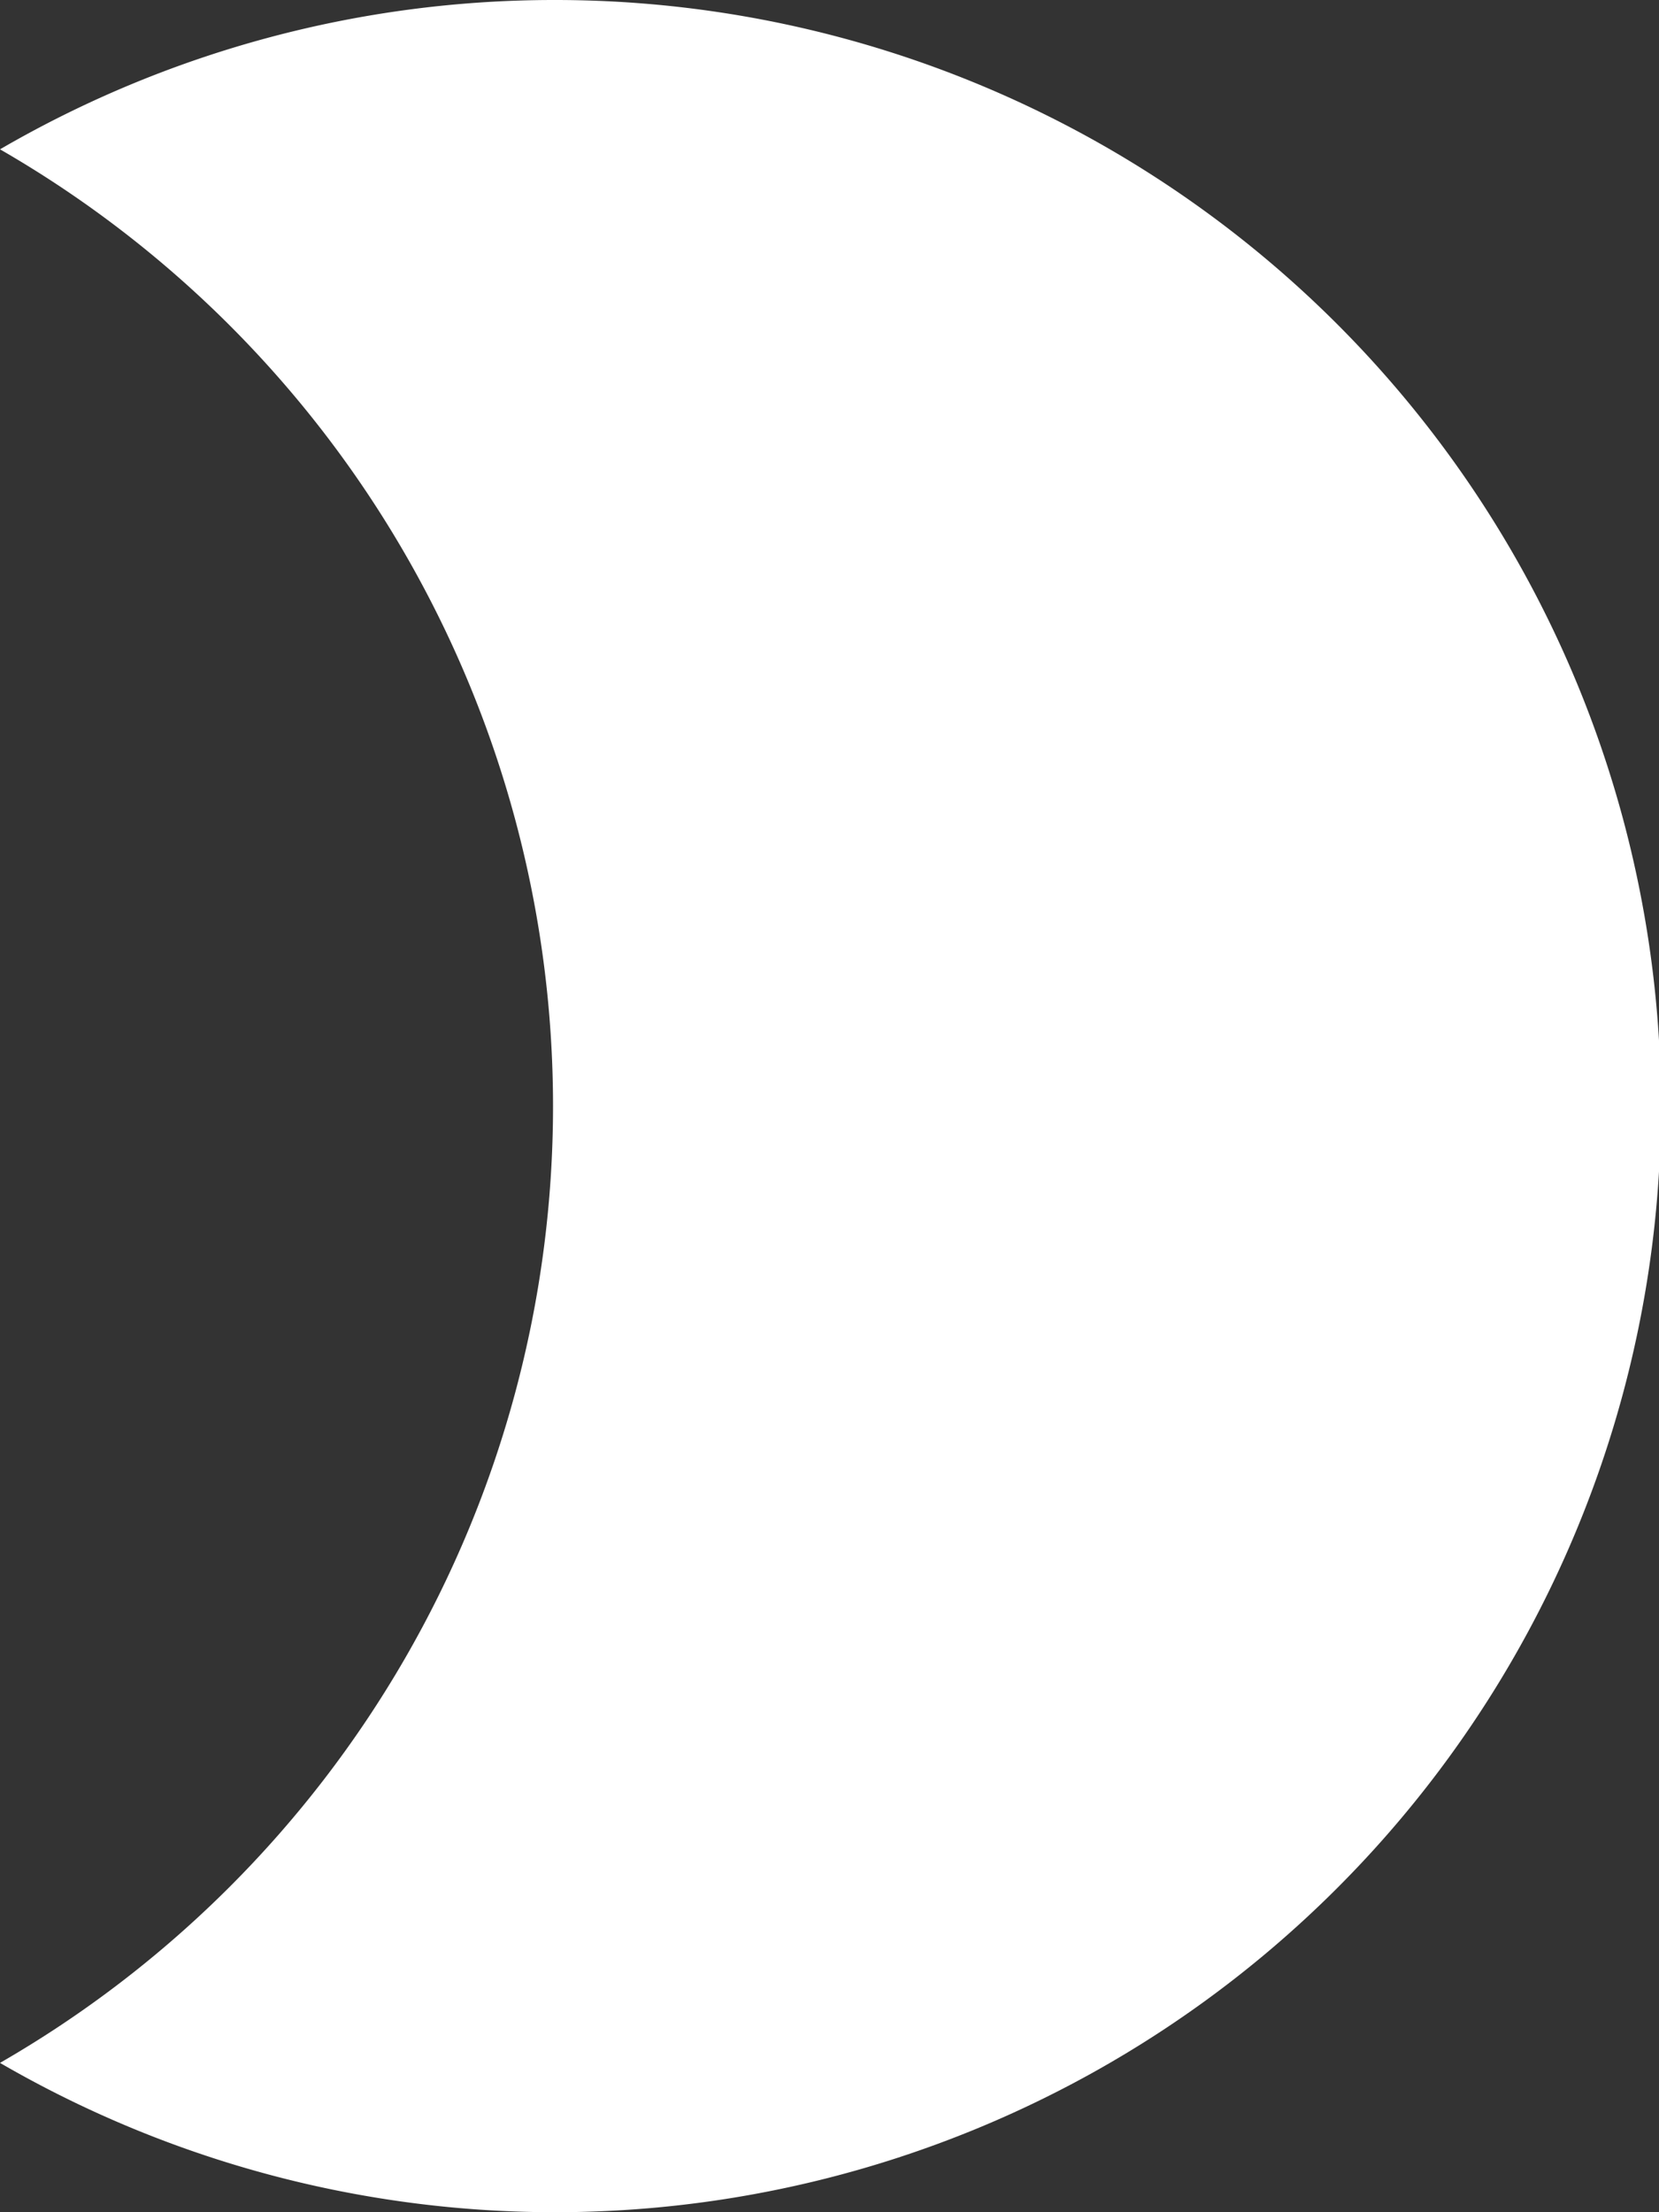 <svg xmlns="http://www.w3.org/2000/svg" width="15" height="20" viewBox="0 0 15 20">
  <rect x="0" y="0" width="15" height="20" fill="#333333" stroke="none"/>
  <path id="ic_brightness_2_24px" d="M10,2A9.973,9.973,0,0,0,5,3.35a9.982,9.982,0,0,1,0,17.3A10,10,0,1,0,10,2Z" transform="translate(-5 -2)" fill="white"/>
</svg>
